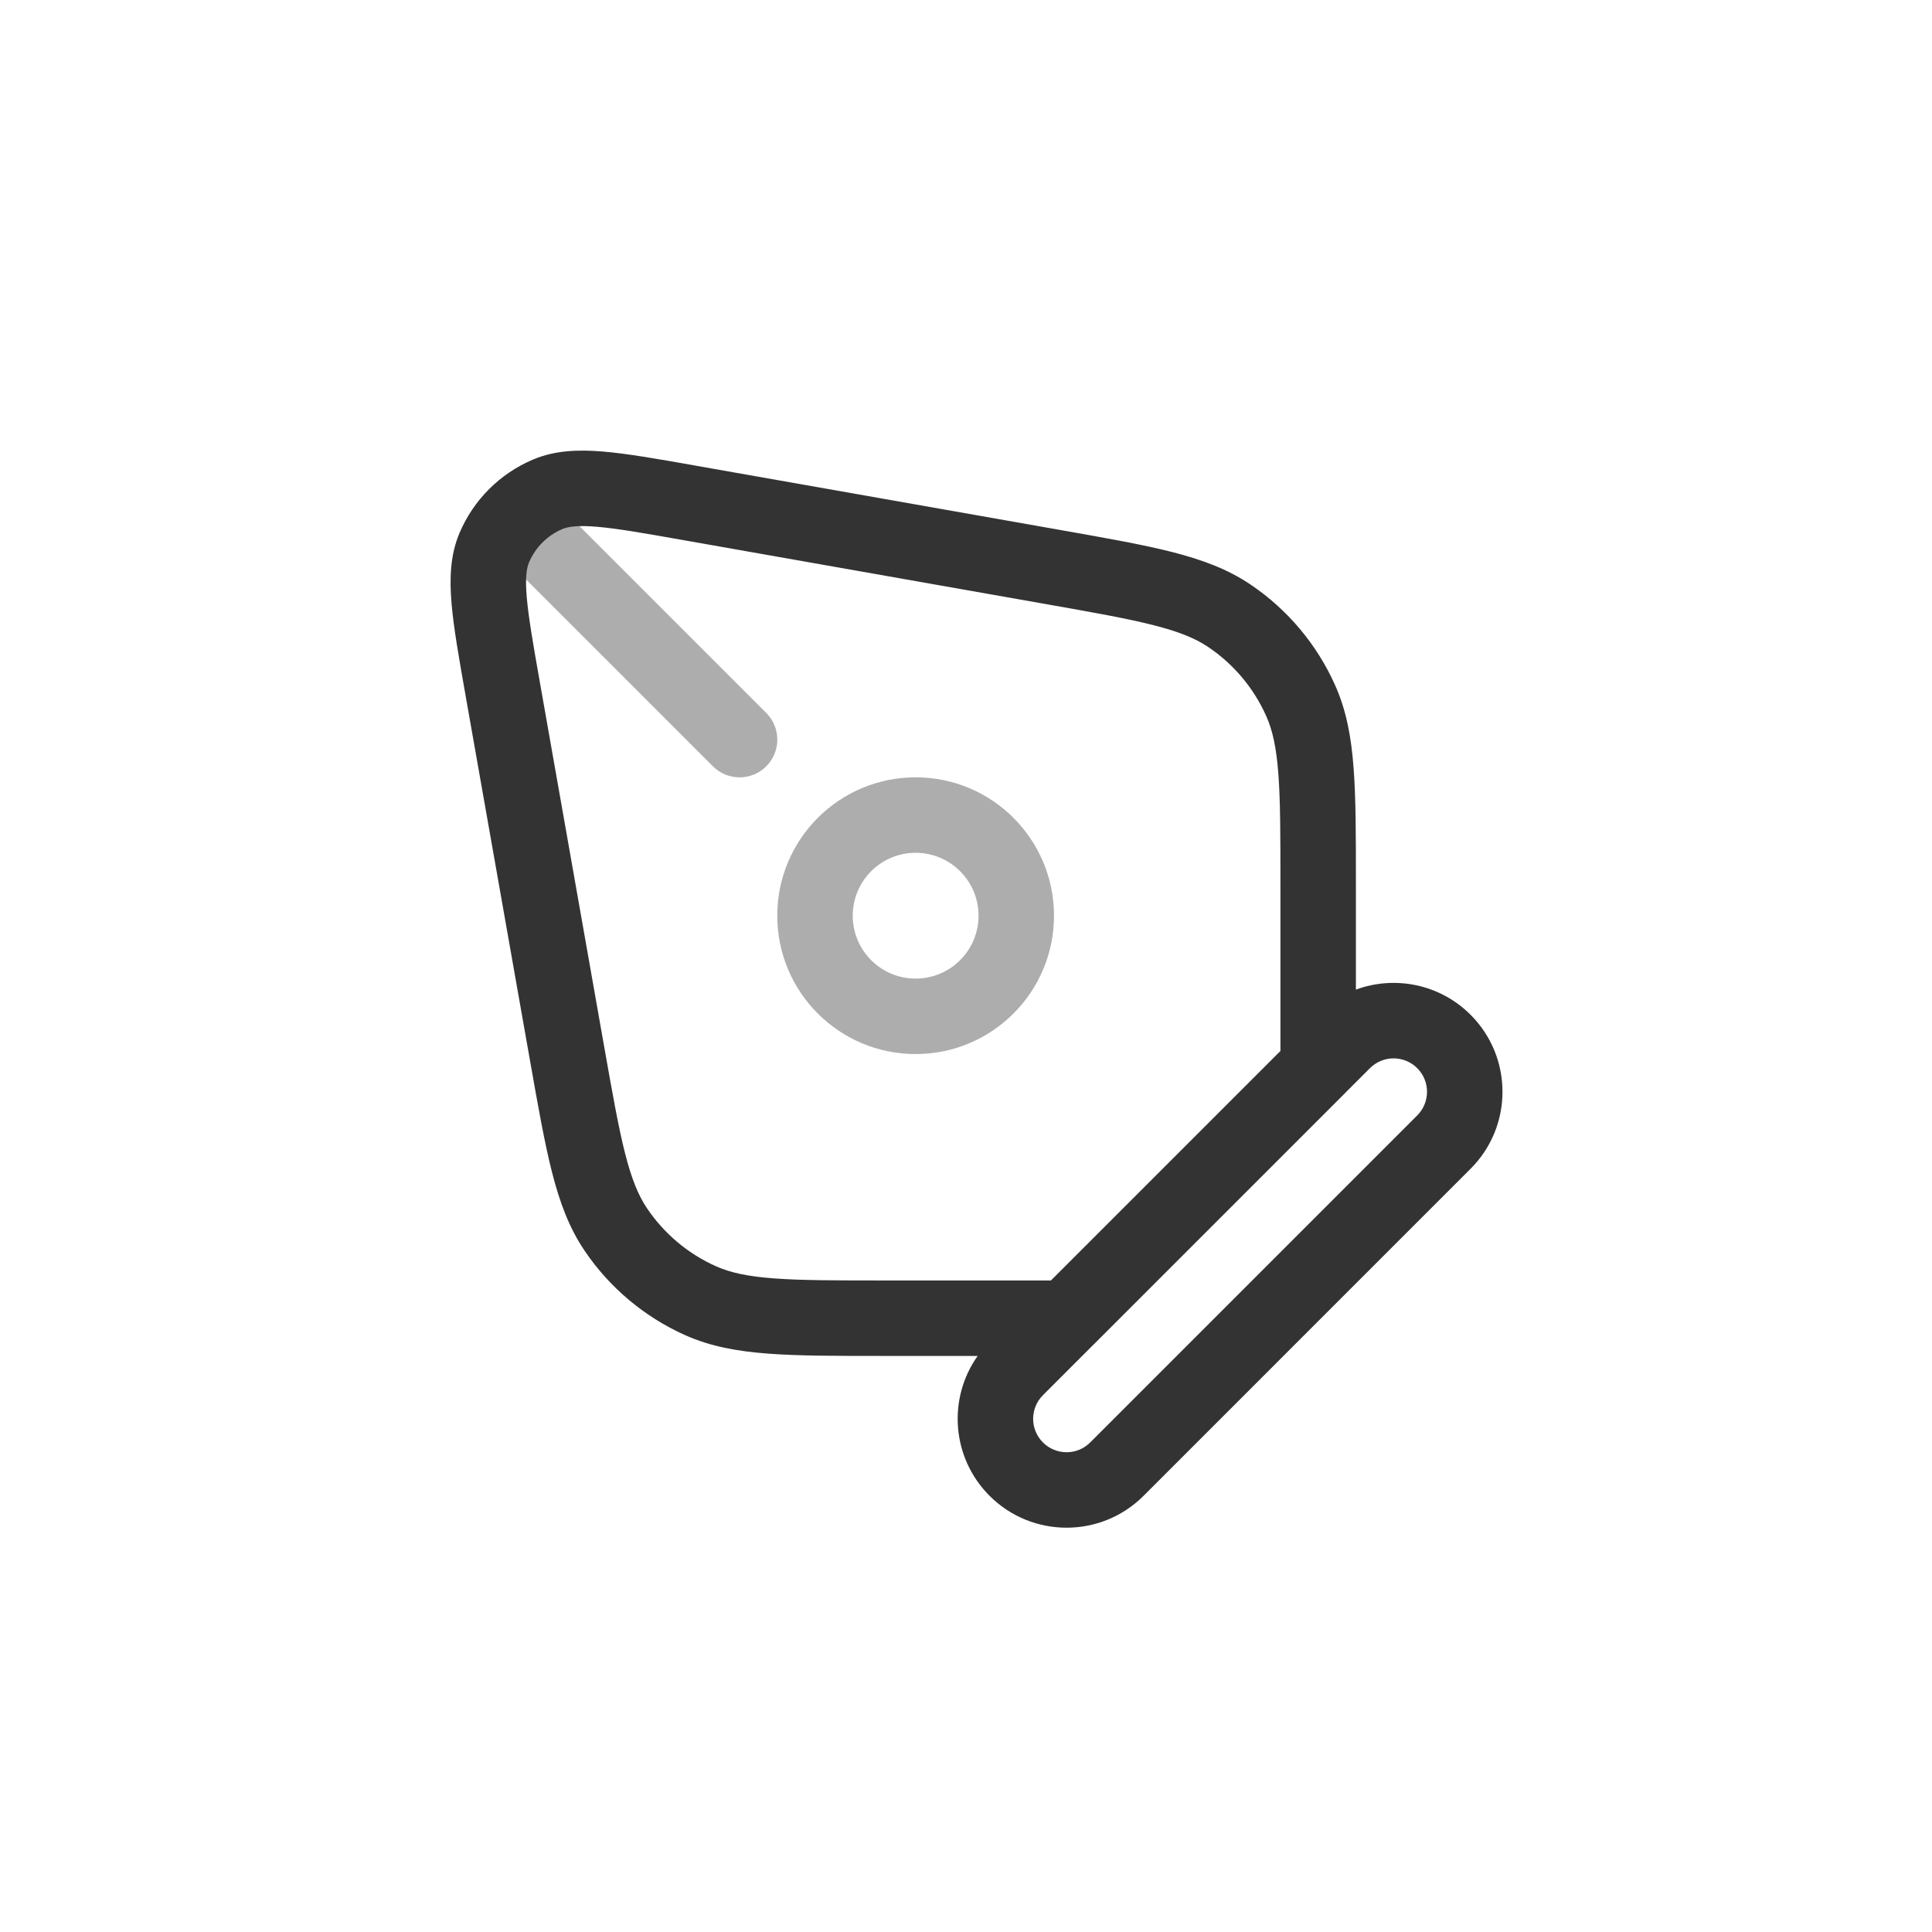 <svg width="64" height="64" viewBox="0 0 64 64" fill="none" xmlns="http://www.w3.org/2000/svg">
<path opacity="0.4" fill-rule="evenodd" clip-rule="evenodd" d="M18.716 16.95C18.228 16.461 17.436 16.461 16.948 16.95C16.46 17.438 16.46 18.229 16.948 18.717L23.616 25.385C24.104 25.873 24.895 25.873 25.383 25.385C25.872 24.896 25.872 24.105 25.383 23.617L18.716 16.95ZM28.248 30.333C28.248 29.183 29.181 28.25 30.331 28.25C31.482 28.25 32.415 29.183 32.415 30.333C32.415 31.484 31.482 32.417 30.331 32.417C29.181 32.417 28.248 31.484 28.248 30.333ZM30.331 25.75C27.8 25.75 25.748 27.802 25.748 30.333C25.748 32.865 27.8 34.917 30.331 34.917C32.863 34.917 34.915 32.865 34.915 30.333C34.915 27.802 32.863 25.75 30.331 25.75Z" fill="#333333"/>
<path fill-rule="evenodd" clip-rule="evenodd" d="M23.053 15.427L22.994 15.416C21.782 15.202 20.789 15.027 19.988 14.959C19.169 14.89 18.384 14.914 17.652 15.225C16.558 15.689 15.688 16.559 15.223 17.653C14.912 18.385 14.889 19.17 14.958 19.989C15.026 20.79 15.201 21.783 15.415 22.995L15.425 23.054L17.546 35.071L17.555 35.12C17.824 36.645 18.038 37.859 18.287 38.835C18.542 39.836 18.855 40.675 19.363 41.428C20.192 42.657 21.351 43.629 22.706 44.233C23.536 44.602 24.416 44.764 25.446 44.841C26.451 44.917 27.683 44.917 29.232 44.917H29.281H32.386C31.387 46.325 31.519 48.289 32.781 49.551C34.19 50.959 36.473 50.959 37.882 49.551L48.715 38.717C50.124 37.309 50.124 35.025 48.715 33.616C47.688 32.589 46.195 32.311 44.916 32.782V29.283V29.233C44.916 27.684 44.916 26.452 44.84 25.447C44.763 24.417 44.601 23.537 44.231 22.707C43.628 21.352 42.656 20.194 41.426 19.364C40.673 18.856 39.835 18.544 38.834 18.288C37.858 18.039 36.644 17.825 35.119 17.556L35.07 17.547L23.053 15.427ZM36.189 44.577C36.198 44.569 36.207 44.56 36.216 44.551L44.55 36.217C44.559 36.208 44.567 36.199 44.576 36.19L45.382 35.384C45.814 34.952 46.515 34.952 46.947 35.384C47.38 35.816 47.38 36.517 46.947 36.95L36.114 47.783C35.682 48.215 34.981 48.215 34.549 47.783C34.116 47.351 34.116 46.65 34.549 46.217L36.189 44.577ZM42.416 34.815V29.283C42.416 27.673 42.415 26.535 42.347 25.635C42.281 24.751 42.154 24.188 41.947 23.724C41.535 22.797 40.87 22.004 40.028 21.436C39.607 21.152 39.075 20.93 38.216 20.711C37.342 20.488 36.221 20.289 34.635 20.009L22.618 17.889C21.333 17.662 20.452 17.507 19.776 17.45C19.106 17.393 18.805 17.451 18.628 17.526C18.131 17.737 17.736 18.133 17.525 18.63C17.45 18.806 17.392 19.108 17.449 19.778C17.506 20.453 17.66 21.334 17.887 22.619L20.008 34.637C20.288 36.222 20.486 37.343 20.709 38.217C20.928 39.076 21.151 39.608 21.435 40.029C22.003 40.871 22.795 41.536 23.723 41.949C24.187 42.155 24.75 42.282 25.634 42.348C26.533 42.416 27.672 42.417 29.281 42.417H34.814L42.416 34.815Z" fill="#333333"/>
</svg>
